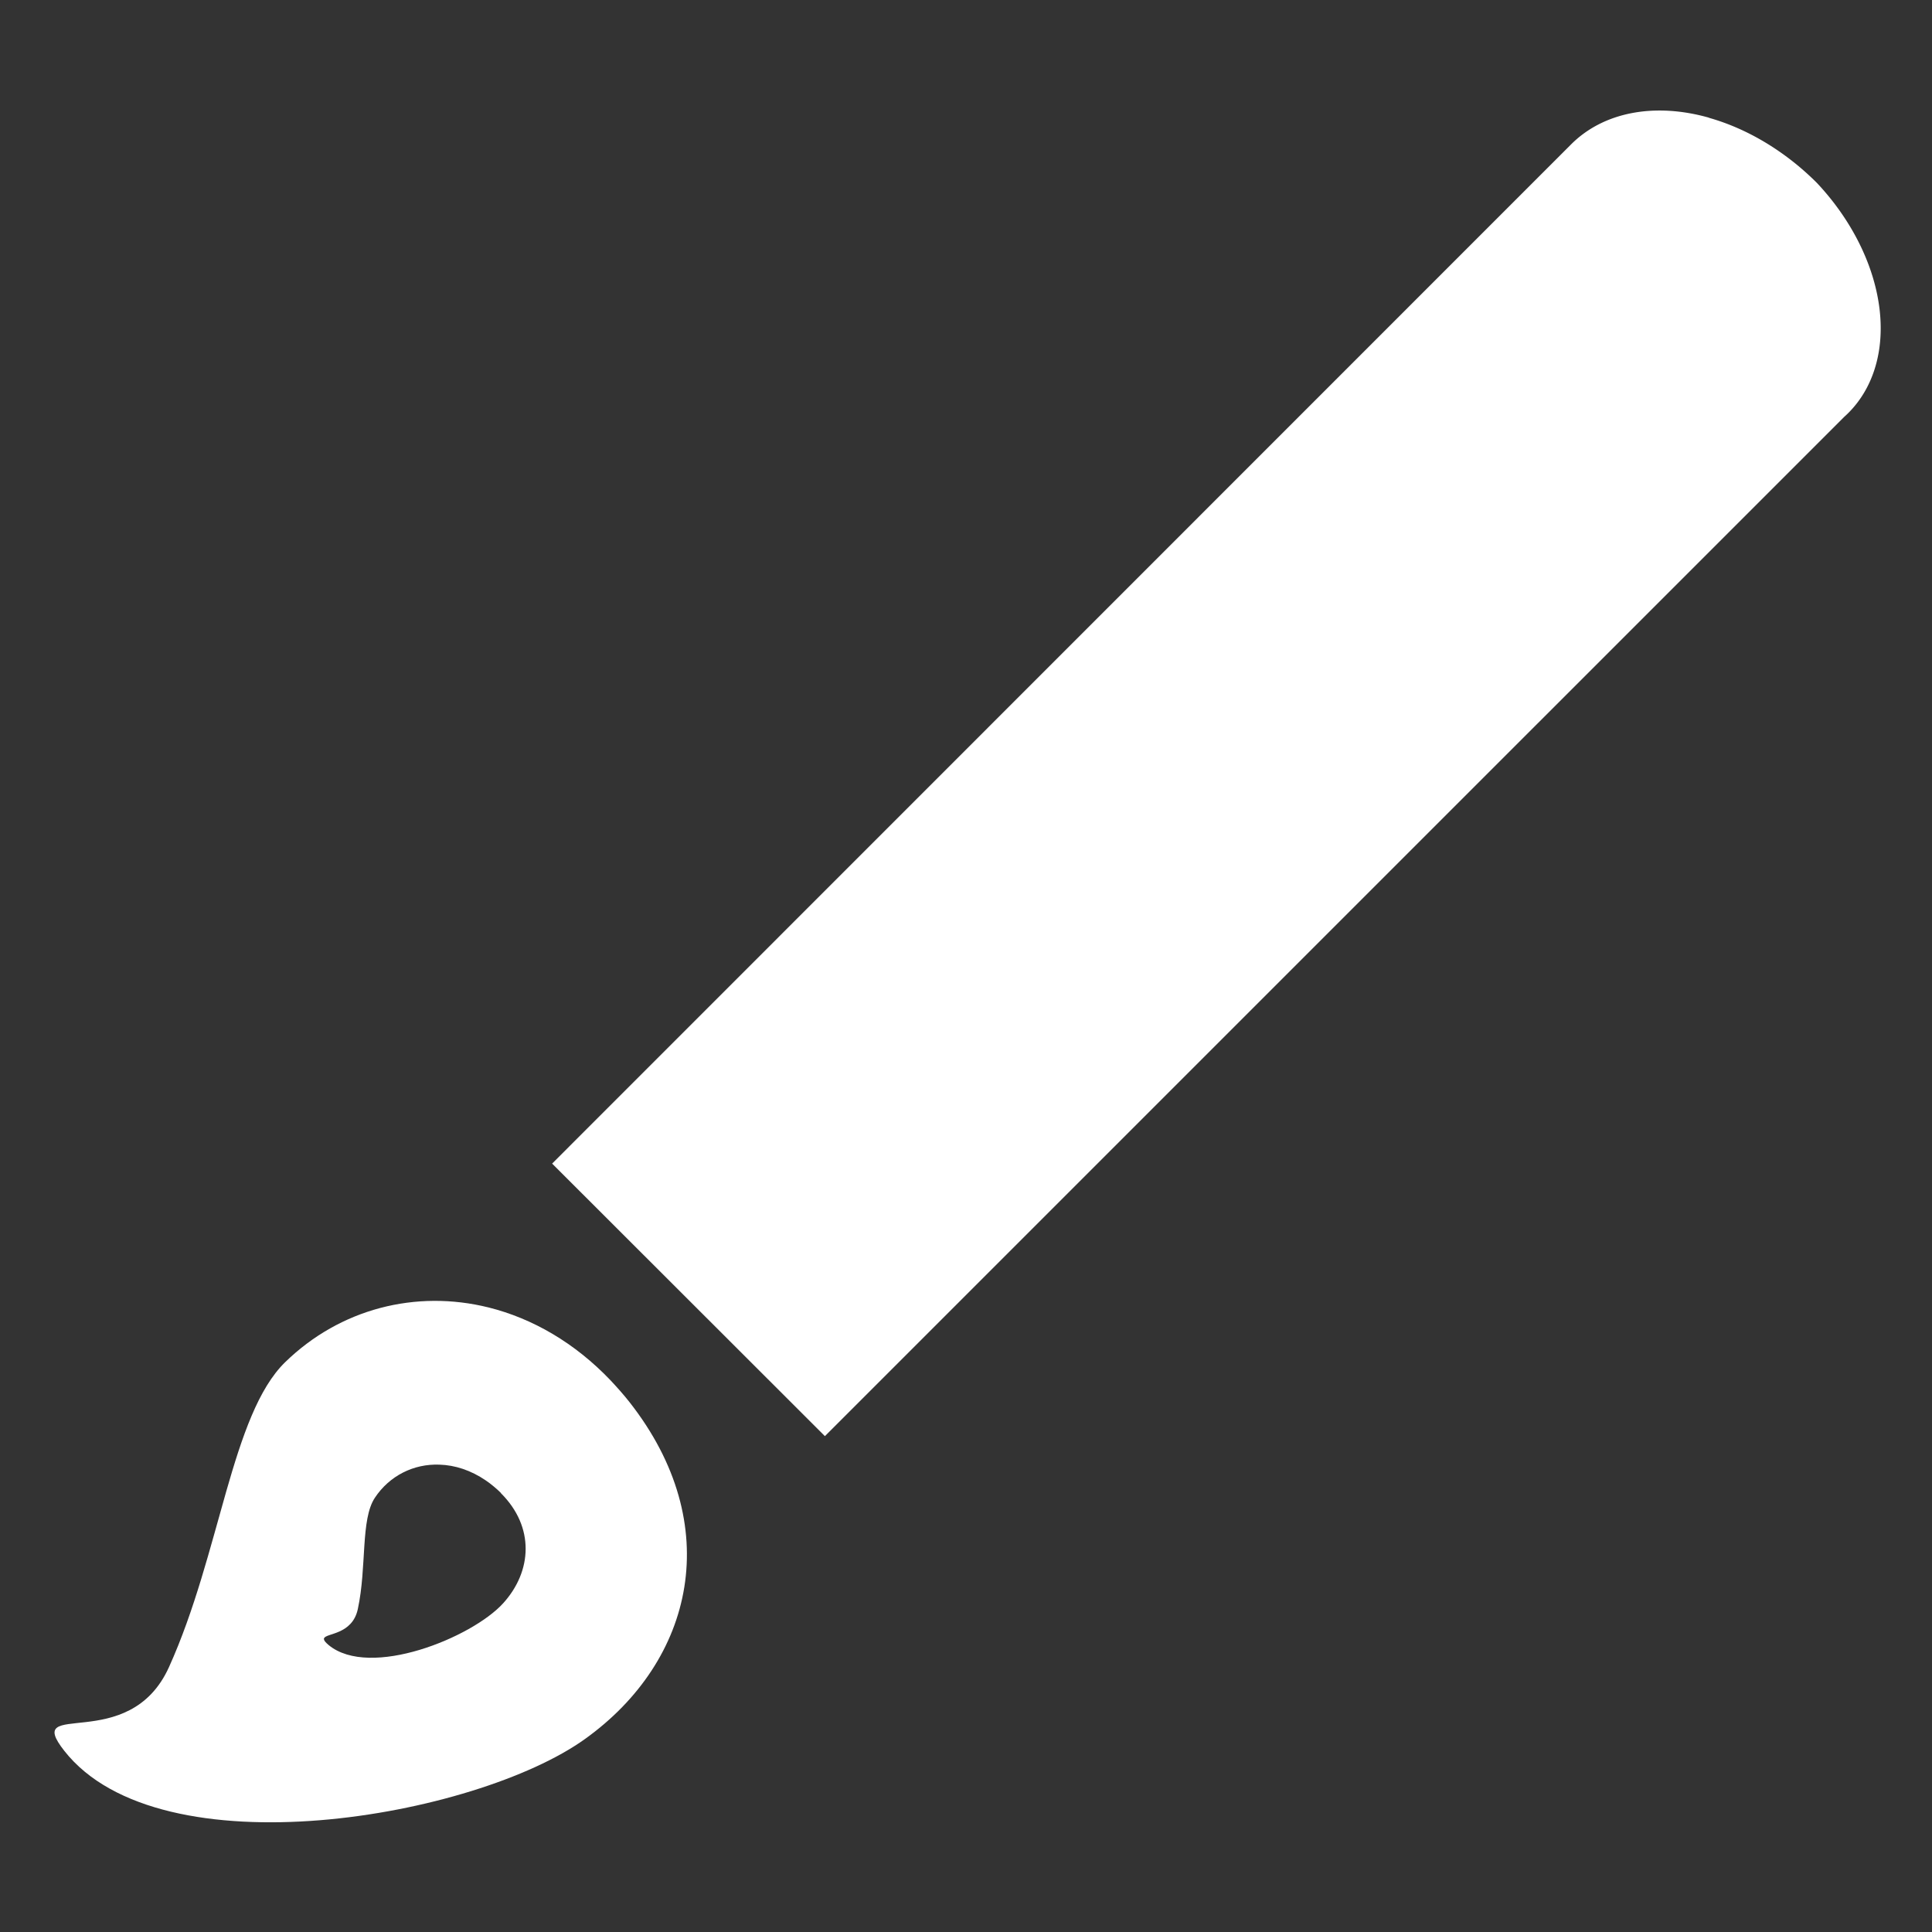 <?xml version="1.0" encoding="UTF-8" standalone="no"?>
<!-- Created with Inkscape (http://www.inkscape.org/) -->

<svg
   width="50"
   height="50"
   viewBox="0 0 13.229 13.229"
   version="1.1"
   id="svg1"
   inkscape:export-filename="paint brush.png"
   inkscape:export-xdpi="96"
   inkscape:export-ydpi="96"
   inkscape:version="1.4.2 (f4327f4, 2025-05-13)"
   sodipodi:docname="paint brush.svg"
   xmlns:inkscape="http://www.inkscape.org/namespaces/inkscape"
   xmlns:sodipodi="http://sodipodi.sourceforge.net/DTD/sodipodi-0.dtd"
   xmlns="http://www.w3.org/2000/svg"
   xmlns:svg="http://www.w3.org/2000/svg">
  <rect x="0" y="0" width="13.229" height="13.229" fill="#333333" stroke="none"/>
  <sodipodi:namedview
     id="namedview1"
     pagecolor="#ffffff"
     bordercolor="#000000"
     borderopacity="0.25"
     inkscape:showpageshadow="2"
     inkscape:pageopacity="0.0"
     inkscape:pagecheckerboard="true"
     inkscape:deskcolor="#d1d1d1"
     inkscape:document-units="px"
     inkscape:antialias-rendering="false"
     inkscape:zoom="5.5090348"
     inkscape:cx="-9.62056"
     inkscape:cy="31.49372"
     inkscape:window-width="1920"
     inkscape:window-height="991"
     inkscape:window-x="-9"
     inkscape:window-y="-9"
     inkscape:window-maximized="1"
     inkscape:current-layer="g3"
     showguides="false" />
  <defs
     id="defs1">
    <inkscape:path-effect
       effect="fillet_chamfer"
       id="path-effect1"
       is_visible="true"
       lpeversion="1"
       nodesatellites_param="F,0,1,1,0,0.6,0,1 @ F,0,0,1,0,0.6,0,1 @ F,0,0,1,0,0,0,1 @ F,0,0,1,0,0,0,1"
       radius="0"
       unit="px"
       method="auto"
       mode="F"
       chamfer_steps="1"
       flexible="false"
       use_knot_distance="true"
       apply_no_radius="true"
       apply_with_radius="true"
       only_selected="false"
       hide_knots="false" />
  </defs>
  <g
     inkscape:label="Layer 1"
     inkscape:groupmode="layer"
     id="layer1">
    <g
       id="g3"
       transform="matrix(1.059,0,0,1,-4.463,-15.215)"
       style="fill:#000000">
      <g
         id="g10"
         transform="matrix(0.806,0.853,-0.761,0.806,19.406,-5.489)"
         style="fill:#ffffff">
        <path
           id="path8"
           style="fill:#ffffff;stroke-width:6.014"
           d="m 10.694,26.099 c -0.298,-0.008 -0.565,0.069 -0.784,0.208 -0.364,0.232 -0.591,0.635 -0.597,1.096 -0.006,0.451 0.507,1.088 0.757,1.789 0.196,0.549 -0.47,0.752 -0.084,0.801 0.878,0.112 1.919,-1.466 2.042,-2.262 0.124,-0.796 -0.295,-1.508 -1.173,-1.62 -0.055,-0.007 -0.109,-0.01 -0.162,-0.012 z m 0.01,0.945 c 0.271,-5.96e-4 0.439,0.198 0.451,0.458 0.013,0.278 -0.23,0.889 -0.533,0.919 -0.023,0.002 -0.036,5.15e-4 -0.042,-0.005 -2.43e-4,-2.49e-4 -0.001,-0.001 -0.002,-0.002 -1.88e-4,-2.78e-4 -8.14e-4,-0.001 -9.76e-4,-0.002 -0.014,-0.031 0.1,-0.134 0.018,-0.268 -0.132,-0.217 -0.349,-0.392 -0.378,-0.545 -0.03,-0.156 0.019,-0.31 0.126,-0.415 0.064,-0.064 0.149,-0.11 0.25,-0.13 0.018,-0.004 0.036,-0.006 0.055,-0.008 0.019,-0.002 0.038,-0.003 0.056,-0.003 z" />
        <path
           style="fill:#ffffff;stroke-width:5.551"
           d="m 10.033,16.069 a 0.88,1.139 90 0 0 -0.446,0.698 l 4.968e-4,8.659 2.188,-2.16e-4 6.18e-4,-8.658 a 0.845,1.095 90 0 0 -1.049,-0.88 0.88,1.139 90 0 0 -0.694,0.182 z"
           id="path3" />
      </g>
    </g>
  </g>
</svg>
